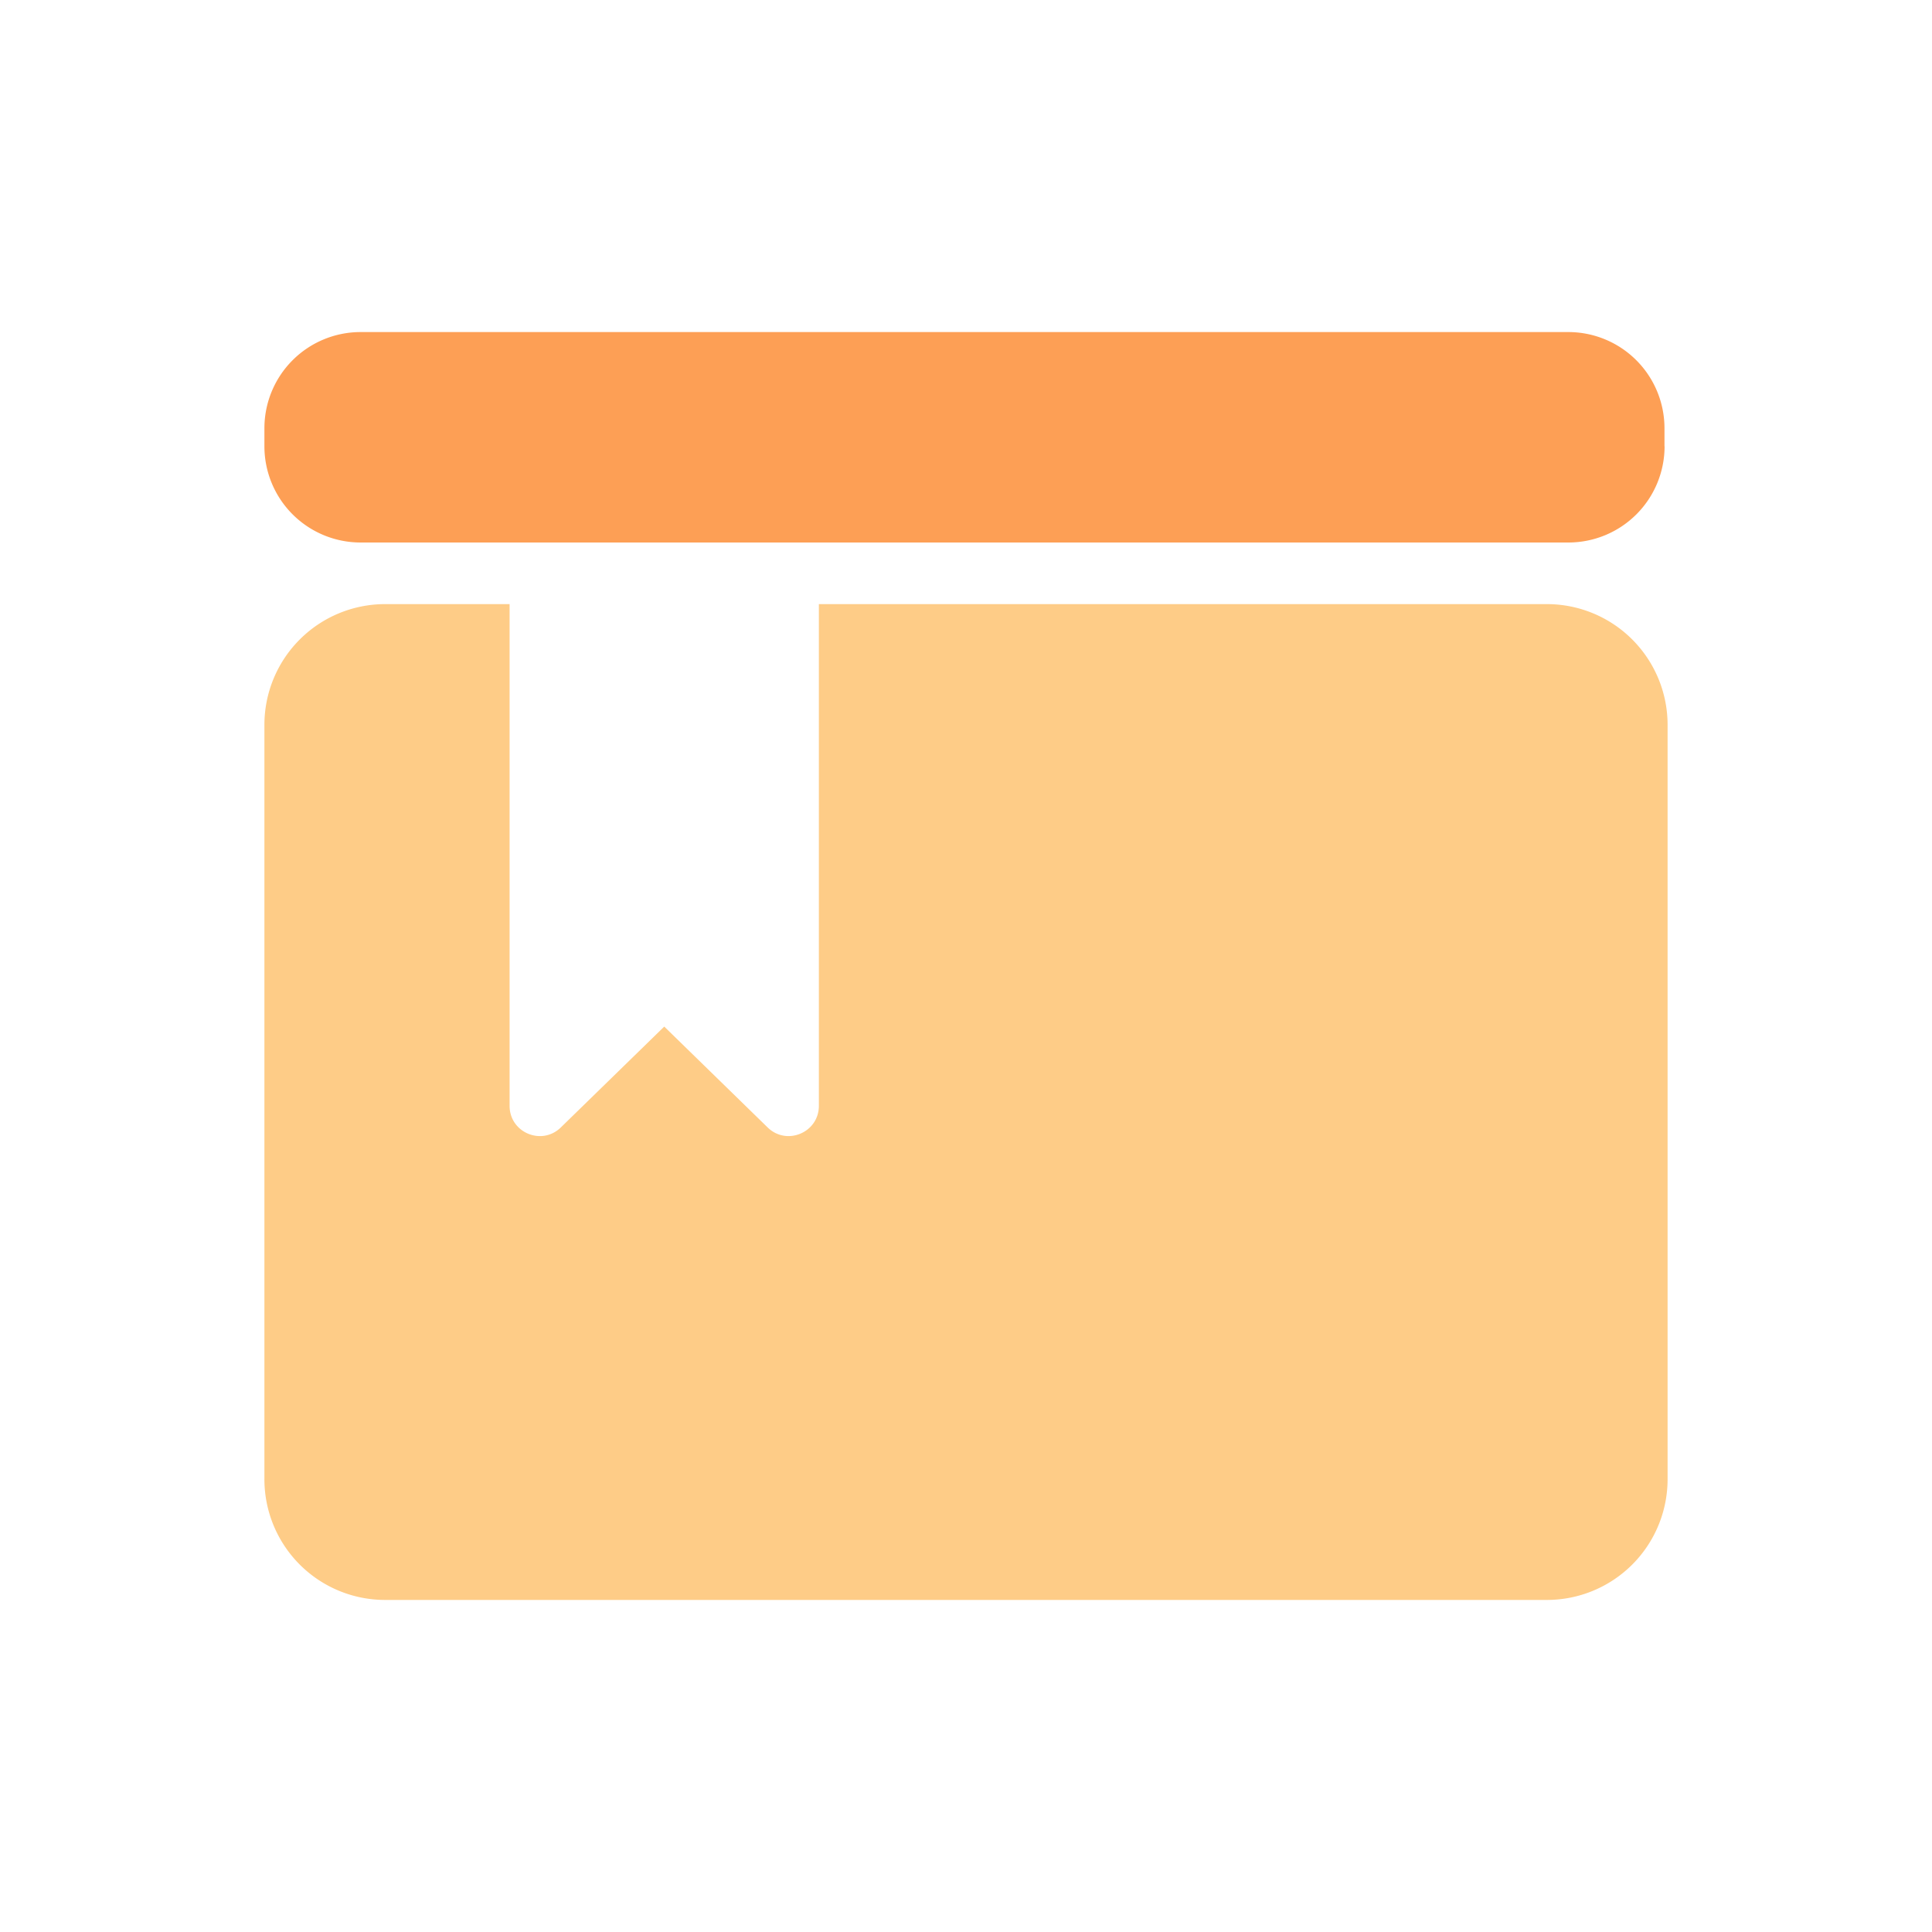 <?xml version="1.0" standalone="no"?><!DOCTYPE svg PUBLIC "-//W3C//DTD SVG 1.1//EN"
        "http://www.w3.org/Graphics/SVG/1.1/DTD/svg11.dtd">
<svg class="icon" width="200px" height="200.00px" viewBox="0 0 1024 1024" version="1.1"
     xmlns="http://www.w3.org/2000/svg">
    <path d="M867.328 272.608a50.976 50.976 0 0 0 14.928-36.048h-0.048v-9.584A50.976 50.976 0 0 0 831.232 176H191.12a50.976 50.976 0 0 0-50.976 50.976v9.584a50.976 50.976 0 0 0 50.976 50.976h640.16c13.52 0 26.496-5.376 36.048-14.928z"
          fill="#FD9F55"/>
    <path d="M204.128 320.192a63.984 63.984 0 0 0-63.984 63.968V784a63.968 63.968 0 0 0 63.984 64h615.744a63.984 63.984 0 0 0 63.984-64V384.16a63.984 63.984 0 0 0-63.984-63.968H434.016v265.92c0 14.16-17.024 21.344-27.152 11.456l-54.8-53.456-54.816 53.456c-10.128 9.888-27.152 2.72-27.152-11.44V320.192h-65.968z"
          fill="#FECC87"/>
</svg>